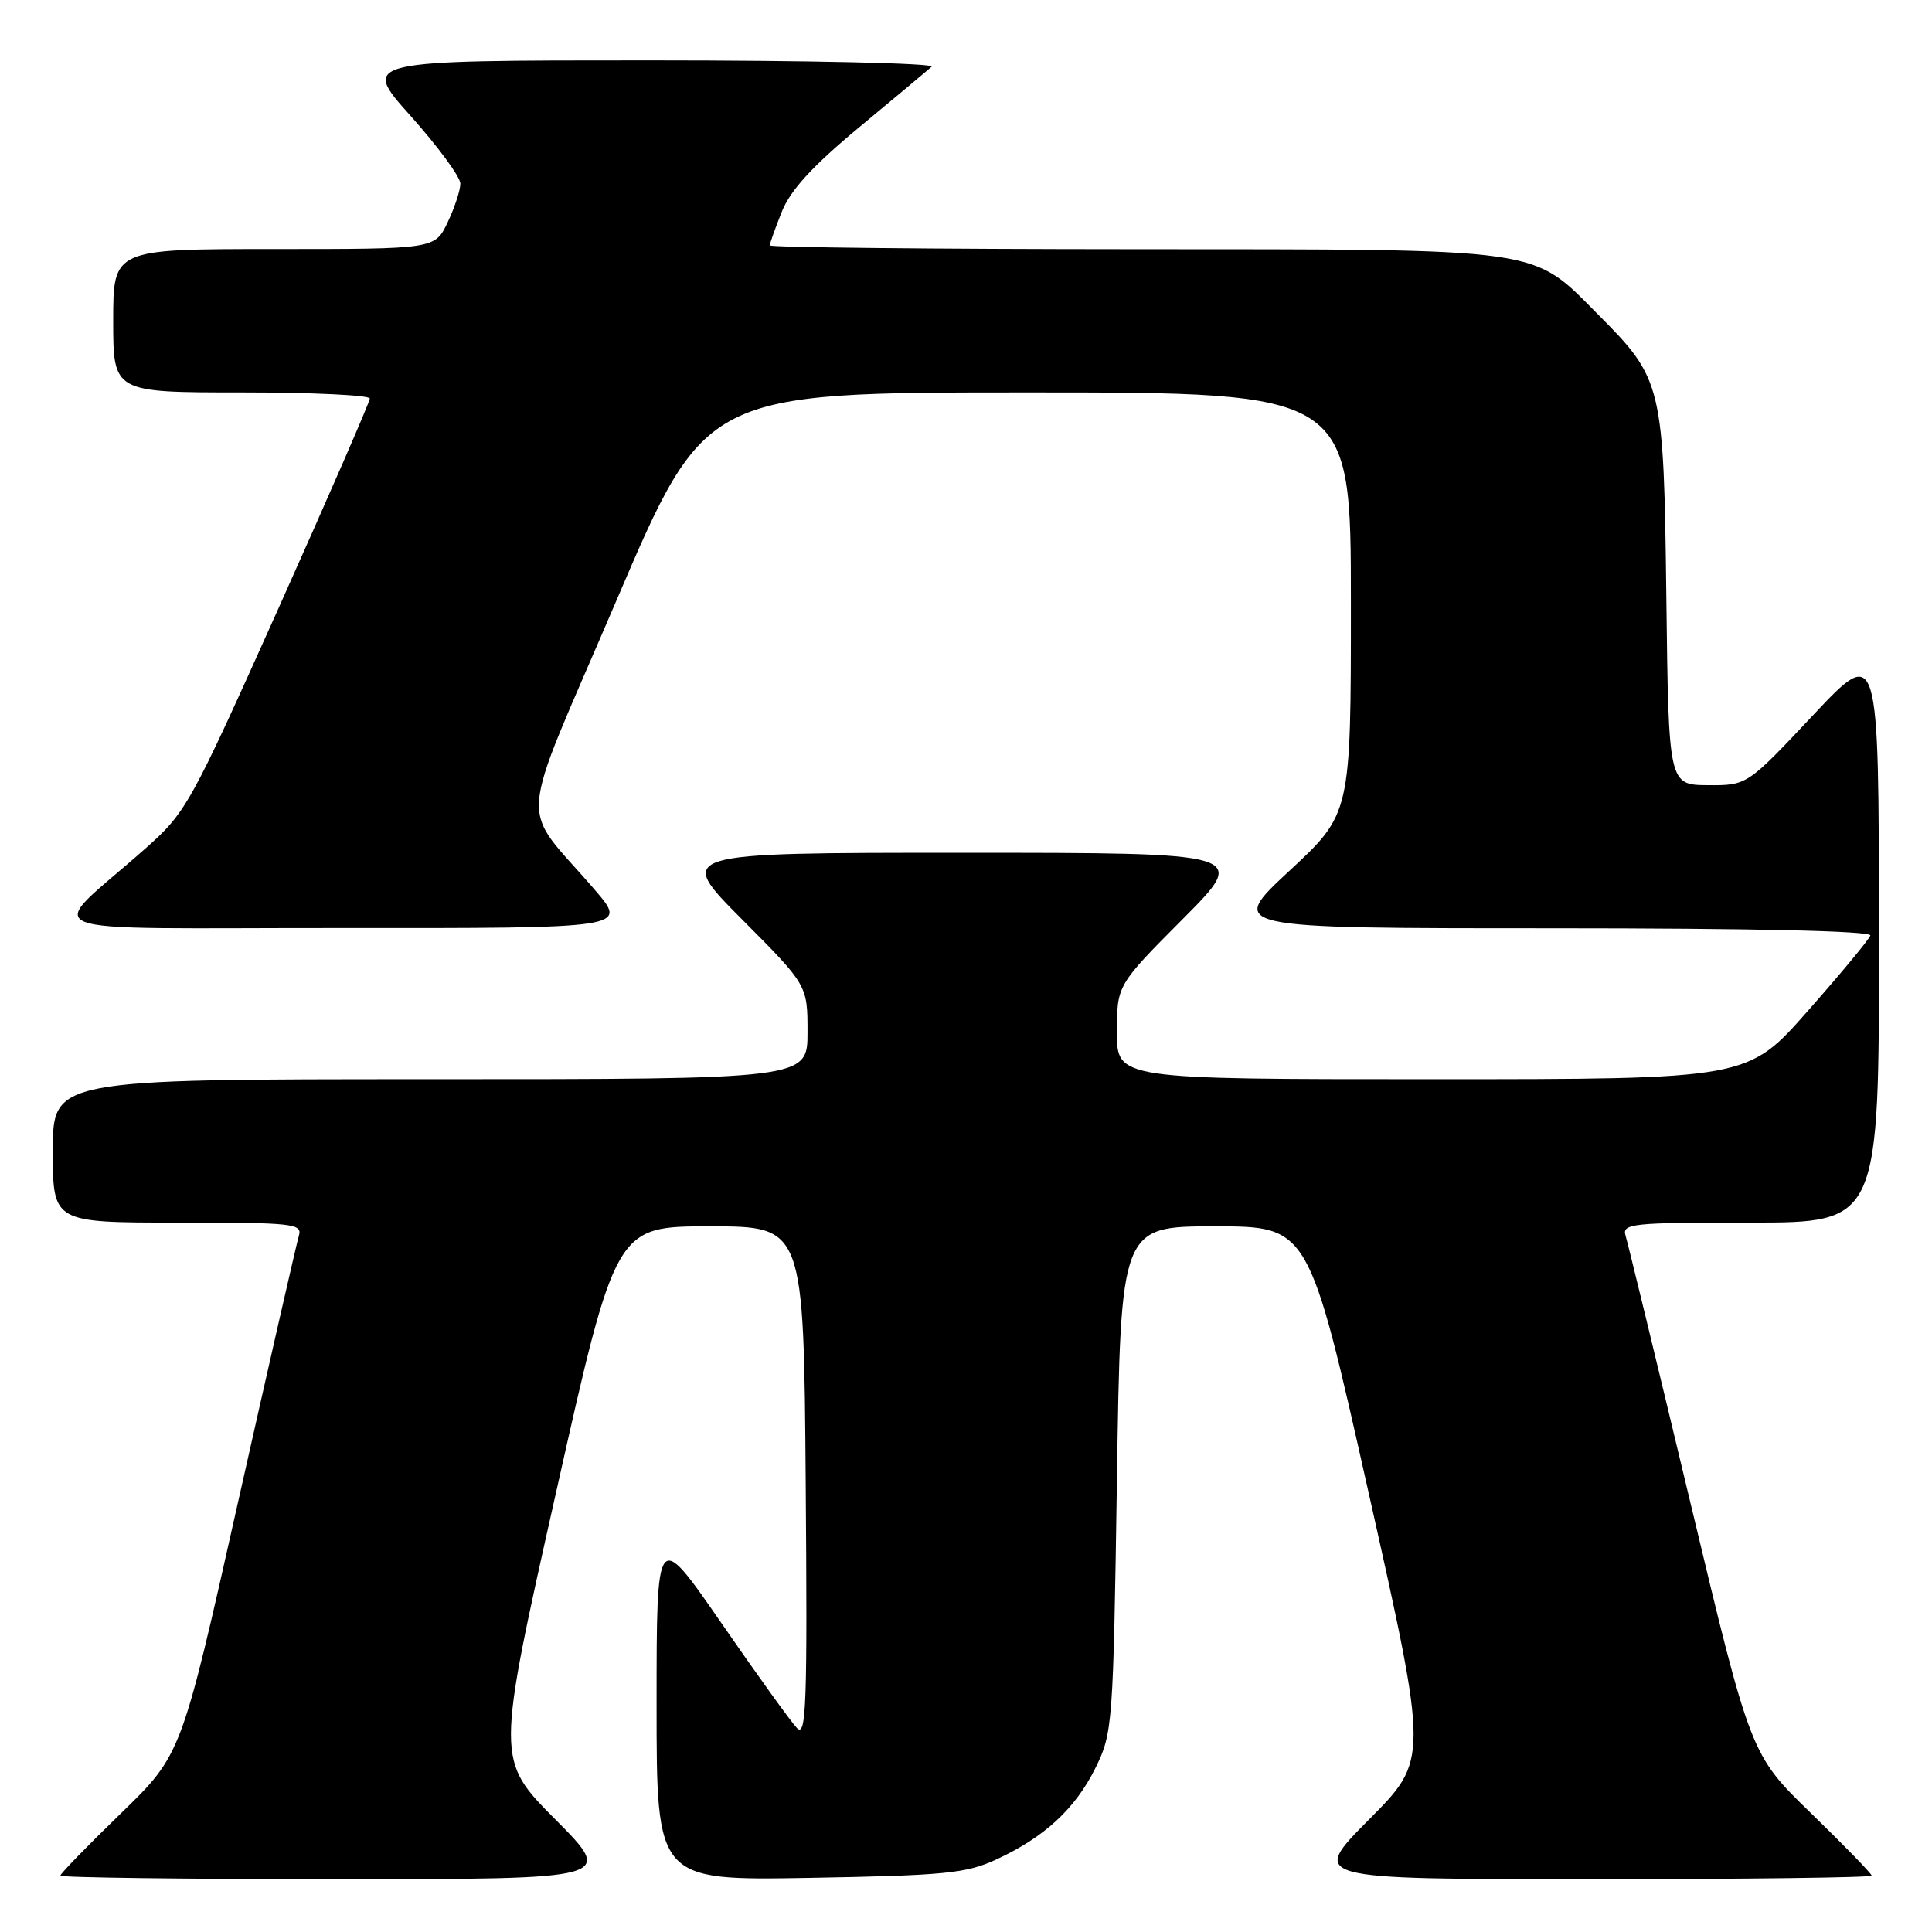 <?xml version="1.0" encoding="UTF-8" standalone="no"?>
<!DOCTYPE svg PUBLIC "-//W3C//DTD SVG 1.1//EN" "http://www.w3.org/Graphics/SVG/1.1/DTD/svg11.dtd" >
<svg xmlns="http://www.w3.org/2000/svg" xmlns:xlink="http://www.w3.org/1999/xlink" version="1.1" viewBox="0 0 256 256">
 <g >
 <path fill="currentColor"
d=" M 73.59 241.09 C 65.73 233.18 65.73 233.18 73.66 197.84 C 81.58 162.50 81.58 162.50 94.04 162.50 C 106.50 162.50 106.50 162.50 106.76 196.48 C 106.99 225.90 106.84 230.26 105.60 228.98 C 104.82 228.17 100.31 221.91 95.59 215.07 C 87.00 202.64 87.00 202.64 87.00 225.91 C 87.00 249.18 87.00 249.18 107.25 248.83 C 125.19 248.51 128.01 248.24 132.00 246.40 C 138.42 243.43 142.49 239.66 145.17 234.23 C 147.43 229.64 147.51 228.54 148.00 196.00 C 148.50 162.50 148.50 162.50 160.97 162.50 C 173.43 162.50 173.43 162.50 181.36 197.84 C 189.28 233.17 189.28 233.17 181.41 241.09 C 173.55 249.00 173.55 249.00 210.77 249.00 C 231.25 249.00 248.00 248.79 248.00 248.53 C 248.00 248.27 244.39 244.56 239.99 240.28 C 231.97 232.50 231.97 232.50 223.96 199.00 C 219.55 180.57 215.70 164.71 215.40 163.75 C 214.91 162.13 216.14 162.00 231.93 162.00 C 249.00 162.00 249.00 162.00 248.97 123.75 C 248.95 85.50 248.95 85.50 240.22 94.79 C 231.50 104.07 231.50 104.07 226.30 104.04 C 221.10 104.00 221.10 104.00 220.80 79.25 C 220.46 50.98 220.28 50.23 211.78 41.70 C 202.82 32.71 205.21 33.05 150.25 33.02 C 123.71 33.01 102.00 32.78 102.00 32.52 C 102.00 32.26 102.72 30.24 103.60 28.04 C 104.74 25.19 107.67 21.99 113.85 16.86 C 118.61 12.91 122.93 9.30 123.45 8.84 C 123.97 8.38 107.17 8.00 86.11 8.00 C 47.82 8.00 47.82 8.00 54.41 15.36 C 58.03 19.41 61.00 23.45 61.00 24.33 C 61.00 25.21 60.24 27.52 59.31 29.47 C 57.63 33.00 57.63 33.00 36.31 33.00 C 15.00 33.00 15.00 33.00 15.00 42.50 C 15.00 52.00 15.00 52.00 32.00 52.00 C 41.35 52.00 49.00 52.36 49.00 52.81 C 49.00 53.25 43.56 65.74 36.92 80.56 C 25.17 106.75 24.68 107.64 19.19 112.50 C 5.88 124.29 2.51 122.94 45.34 122.97 C 83.19 123.00 83.19 123.00 78.84 117.94 C 68.67 106.09 68.32 110.81 81.67 79.59 C 93.47 52.00 93.47 52.00 136.23 52.00 C 179.00 52.00 179.00 52.00 179.00 79.91 C 179.00 107.83 179.00 107.83 170.83 115.41 C 162.67 123.00 162.67 123.00 205.42 123.00 C 232.43 123.00 248.04 123.36 247.83 123.96 C 247.65 124.50 243.92 129.00 239.54 133.96 C 231.58 143.00 231.58 143.00 189.79 143.00 C 148.00 143.00 148.00 143.00 148.00 136.77 C 148.00 130.54 148.00 130.54 156.73 121.77 C 165.46 113.00 165.46 113.00 127.50 113.00 C 89.54 113.00 89.54 113.00 98.27 121.77 C 107.00 130.54 107.00 130.54 107.00 136.77 C 107.00 143.00 107.00 143.00 57.00 143.00 C 7.00 143.00 7.00 143.00 7.00 152.50 C 7.00 162.00 7.00 162.00 23.57 162.00 C 38.88 162.00 40.09 162.13 39.60 163.75 C 39.31 164.71 35.69 180.57 31.55 199.00 C 24.04 232.50 24.04 232.50 16.02 240.28 C 11.61 244.56 8.00 248.27 8.00 248.53 C 8.00 248.79 24.53 249.00 44.73 249.00 C 81.45 249.00 81.45 249.00 73.59 241.09 Z "/>
</g>
</svg>